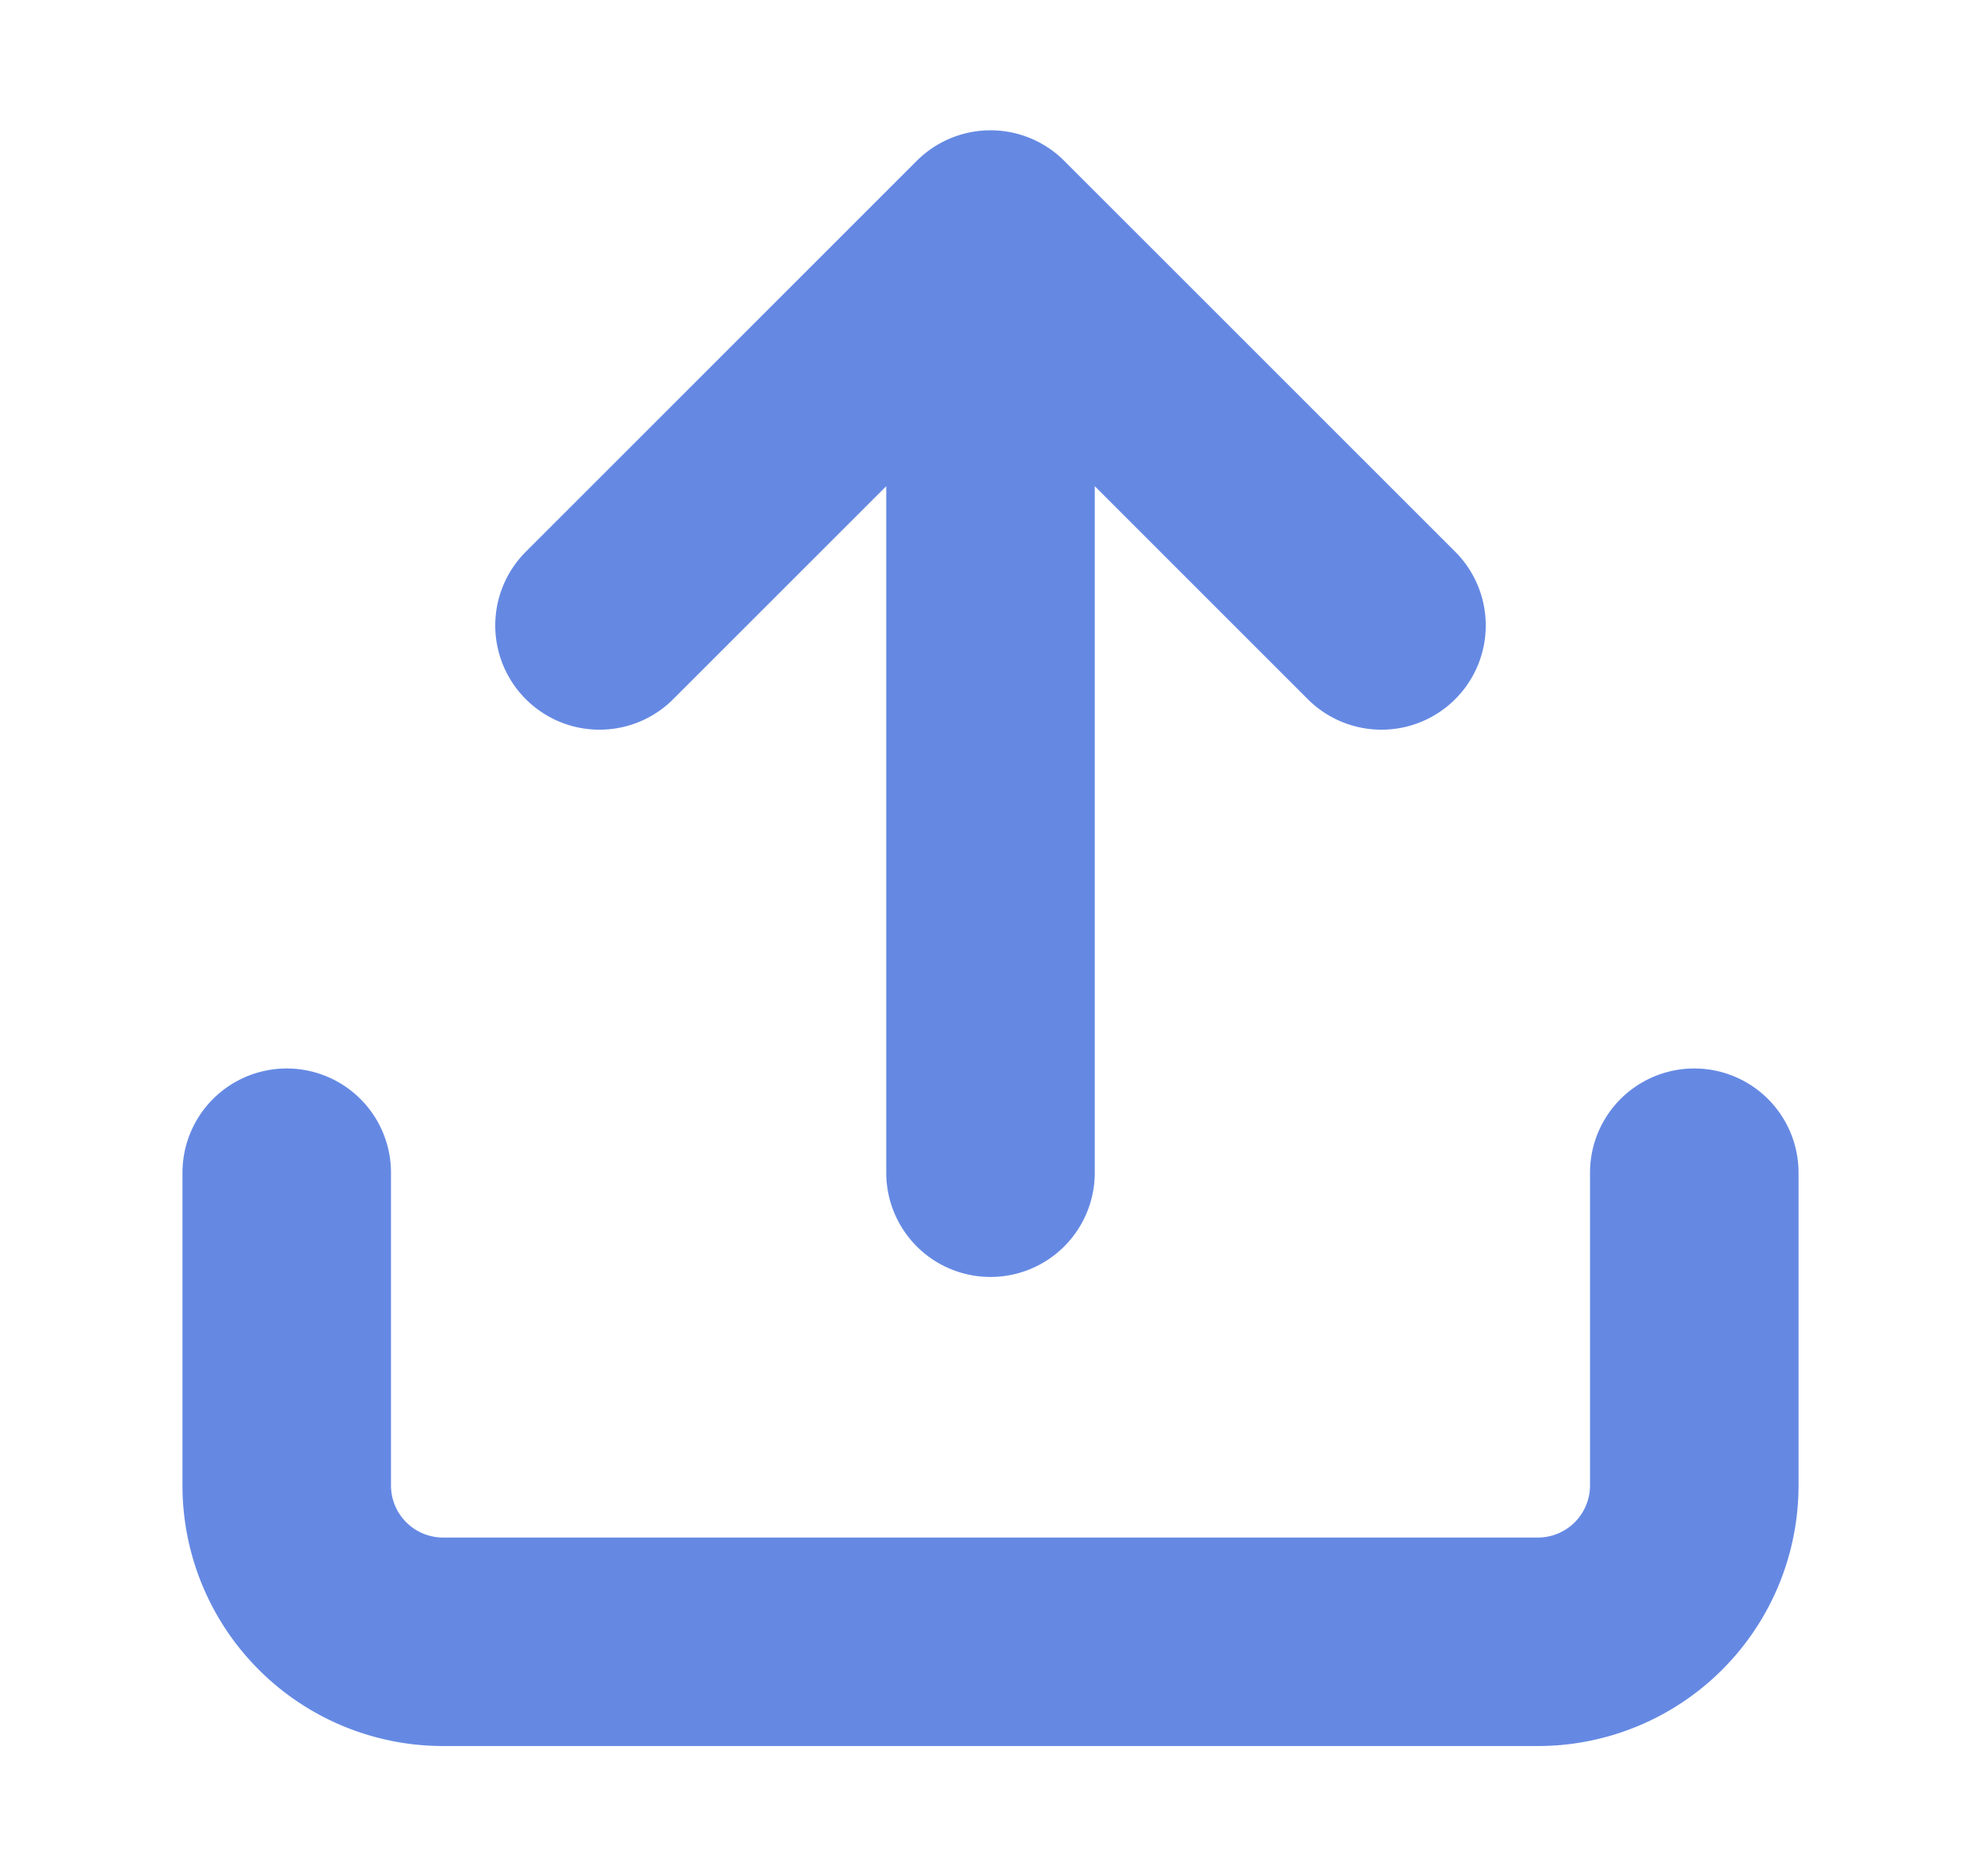 <svg xmlns="http://www.w3.org/2000/svg" fill="none" viewBox="0 0 19 18">
  <path stroke="#6589E3" stroke-linecap="round" stroke-linejoin="round" stroke-width="2" d="M16.25 11.25v3a1.5 1.5 0 0 1-1.5 1.5H4.25a1.5 1.5 0 0 1-1.5-1.5v-3M13.25 6 9.5 2.25 5.75 6M9.5 2.25v9"/>
</svg>
